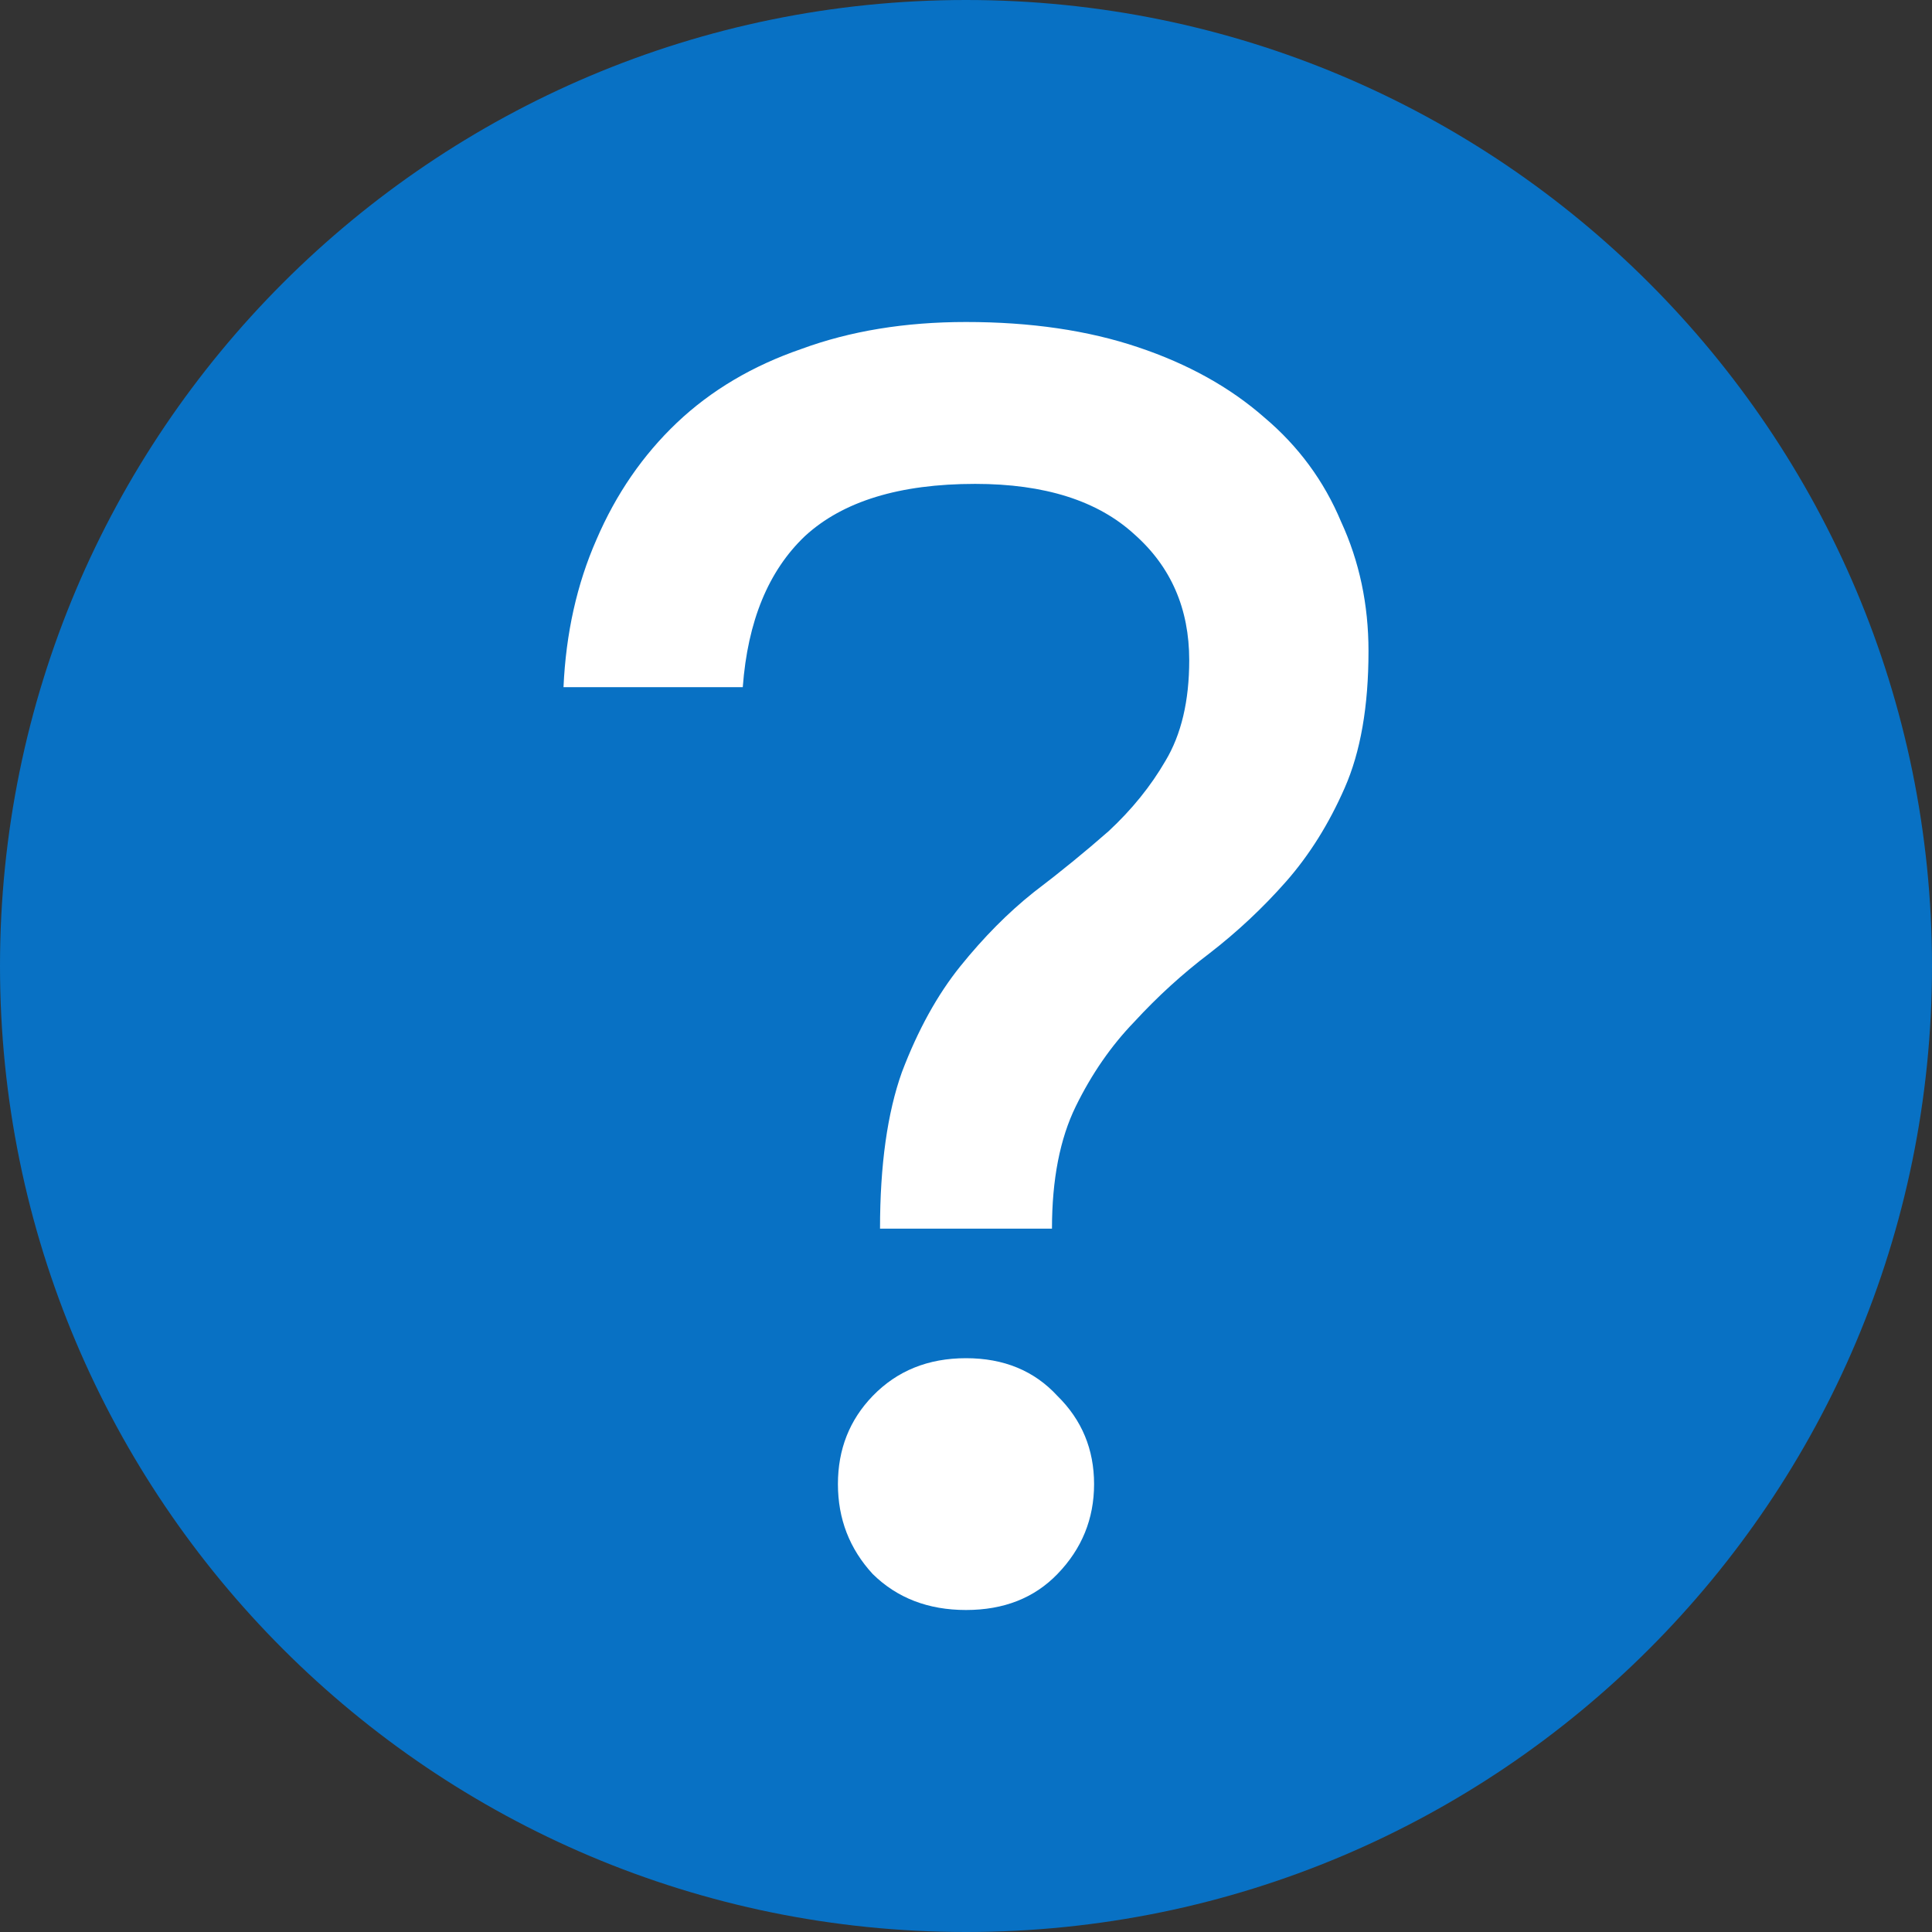 <svg width="24" height="24" viewBox="0 0 24 24" fill="none" xmlns="http://www.w3.org/2000/svg">
<rect x="0" y="0" width="24" height="24" fill="#333333" stroke="none"/>
<g clip-path="url(#clip0_4139_583)">
<path d="M12 24C18.627 24 24 18.627 24 12C24 5.373 18.627 0 12 0C5.373 0 0 5.373 0 12C0 18.627 5.373 24 12 24Z" fill="#0871C4"/>
<path d="M10.932 15.263C10.932 14.473 11.023 13.825 11.204 13.318C11.402 12.797 11.644 12.357 11.932 12C12.22 11.643 12.523 11.337 12.841 11.084C13.174 10.831 13.485 10.577 13.773 10.324C14.061 10.056 14.296 9.765 14.477 9.453C14.674 9.125 14.773 8.708 14.773 8.201C14.773 7.561 14.546 7.039 14.091 6.637C13.636 6.22 12.977 6.011 12.114 6.011C11.174 6.011 10.47 6.227 10 6.659C9.545 7.091 9.288 7.717 9.227 8.536H7C7.03 7.866 7.167 7.255 7.409 6.704C7.652 6.138 7.985 5.654 8.409 5.251C8.833 4.849 9.348 4.544 9.955 4.335C10.561 4.112 11.242 4 12 4C12.803 4 13.515 4.104 14.136 4.313C14.758 4.521 15.28 4.812 15.704 5.184C16.129 5.542 16.447 5.974 16.659 6.48C16.886 6.972 17 7.508 17 8.089C17 8.775 16.901 9.341 16.704 9.788C16.508 10.235 16.265 10.622 15.977 10.95C15.689 11.277 15.371 11.575 15.023 11.844C14.689 12.097 14.379 12.38 14.091 12.693C13.803 12.991 13.561 13.341 13.364 13.743C13.167 14.145 13.068 14.652 13.068 15.263H10.932ZM12 20C11.53 20 11.144 19.851 10.841 19.553C10.553 19.24 10.409 18.868 10.409 18.436C10.409 18.004 10.553 17.639 10.841 17.341C11.144 17.028 11.53 16.872 12 16.872C12.47 16.872 12.848 17.028 13.136 17.341C13.439 17.639 13.591 18.004 13.591 18.436C13.591 18.868 13.439 19.24 13.136 19.553C12.848 19.851 12.47 20 12 20Z" fill="white"/>
</g>
<defs>
<clipPath id="clip0_4139_583">
<rect width="24" height="24" fill="white"/>
</clipPath>
</defs>
</svg>
